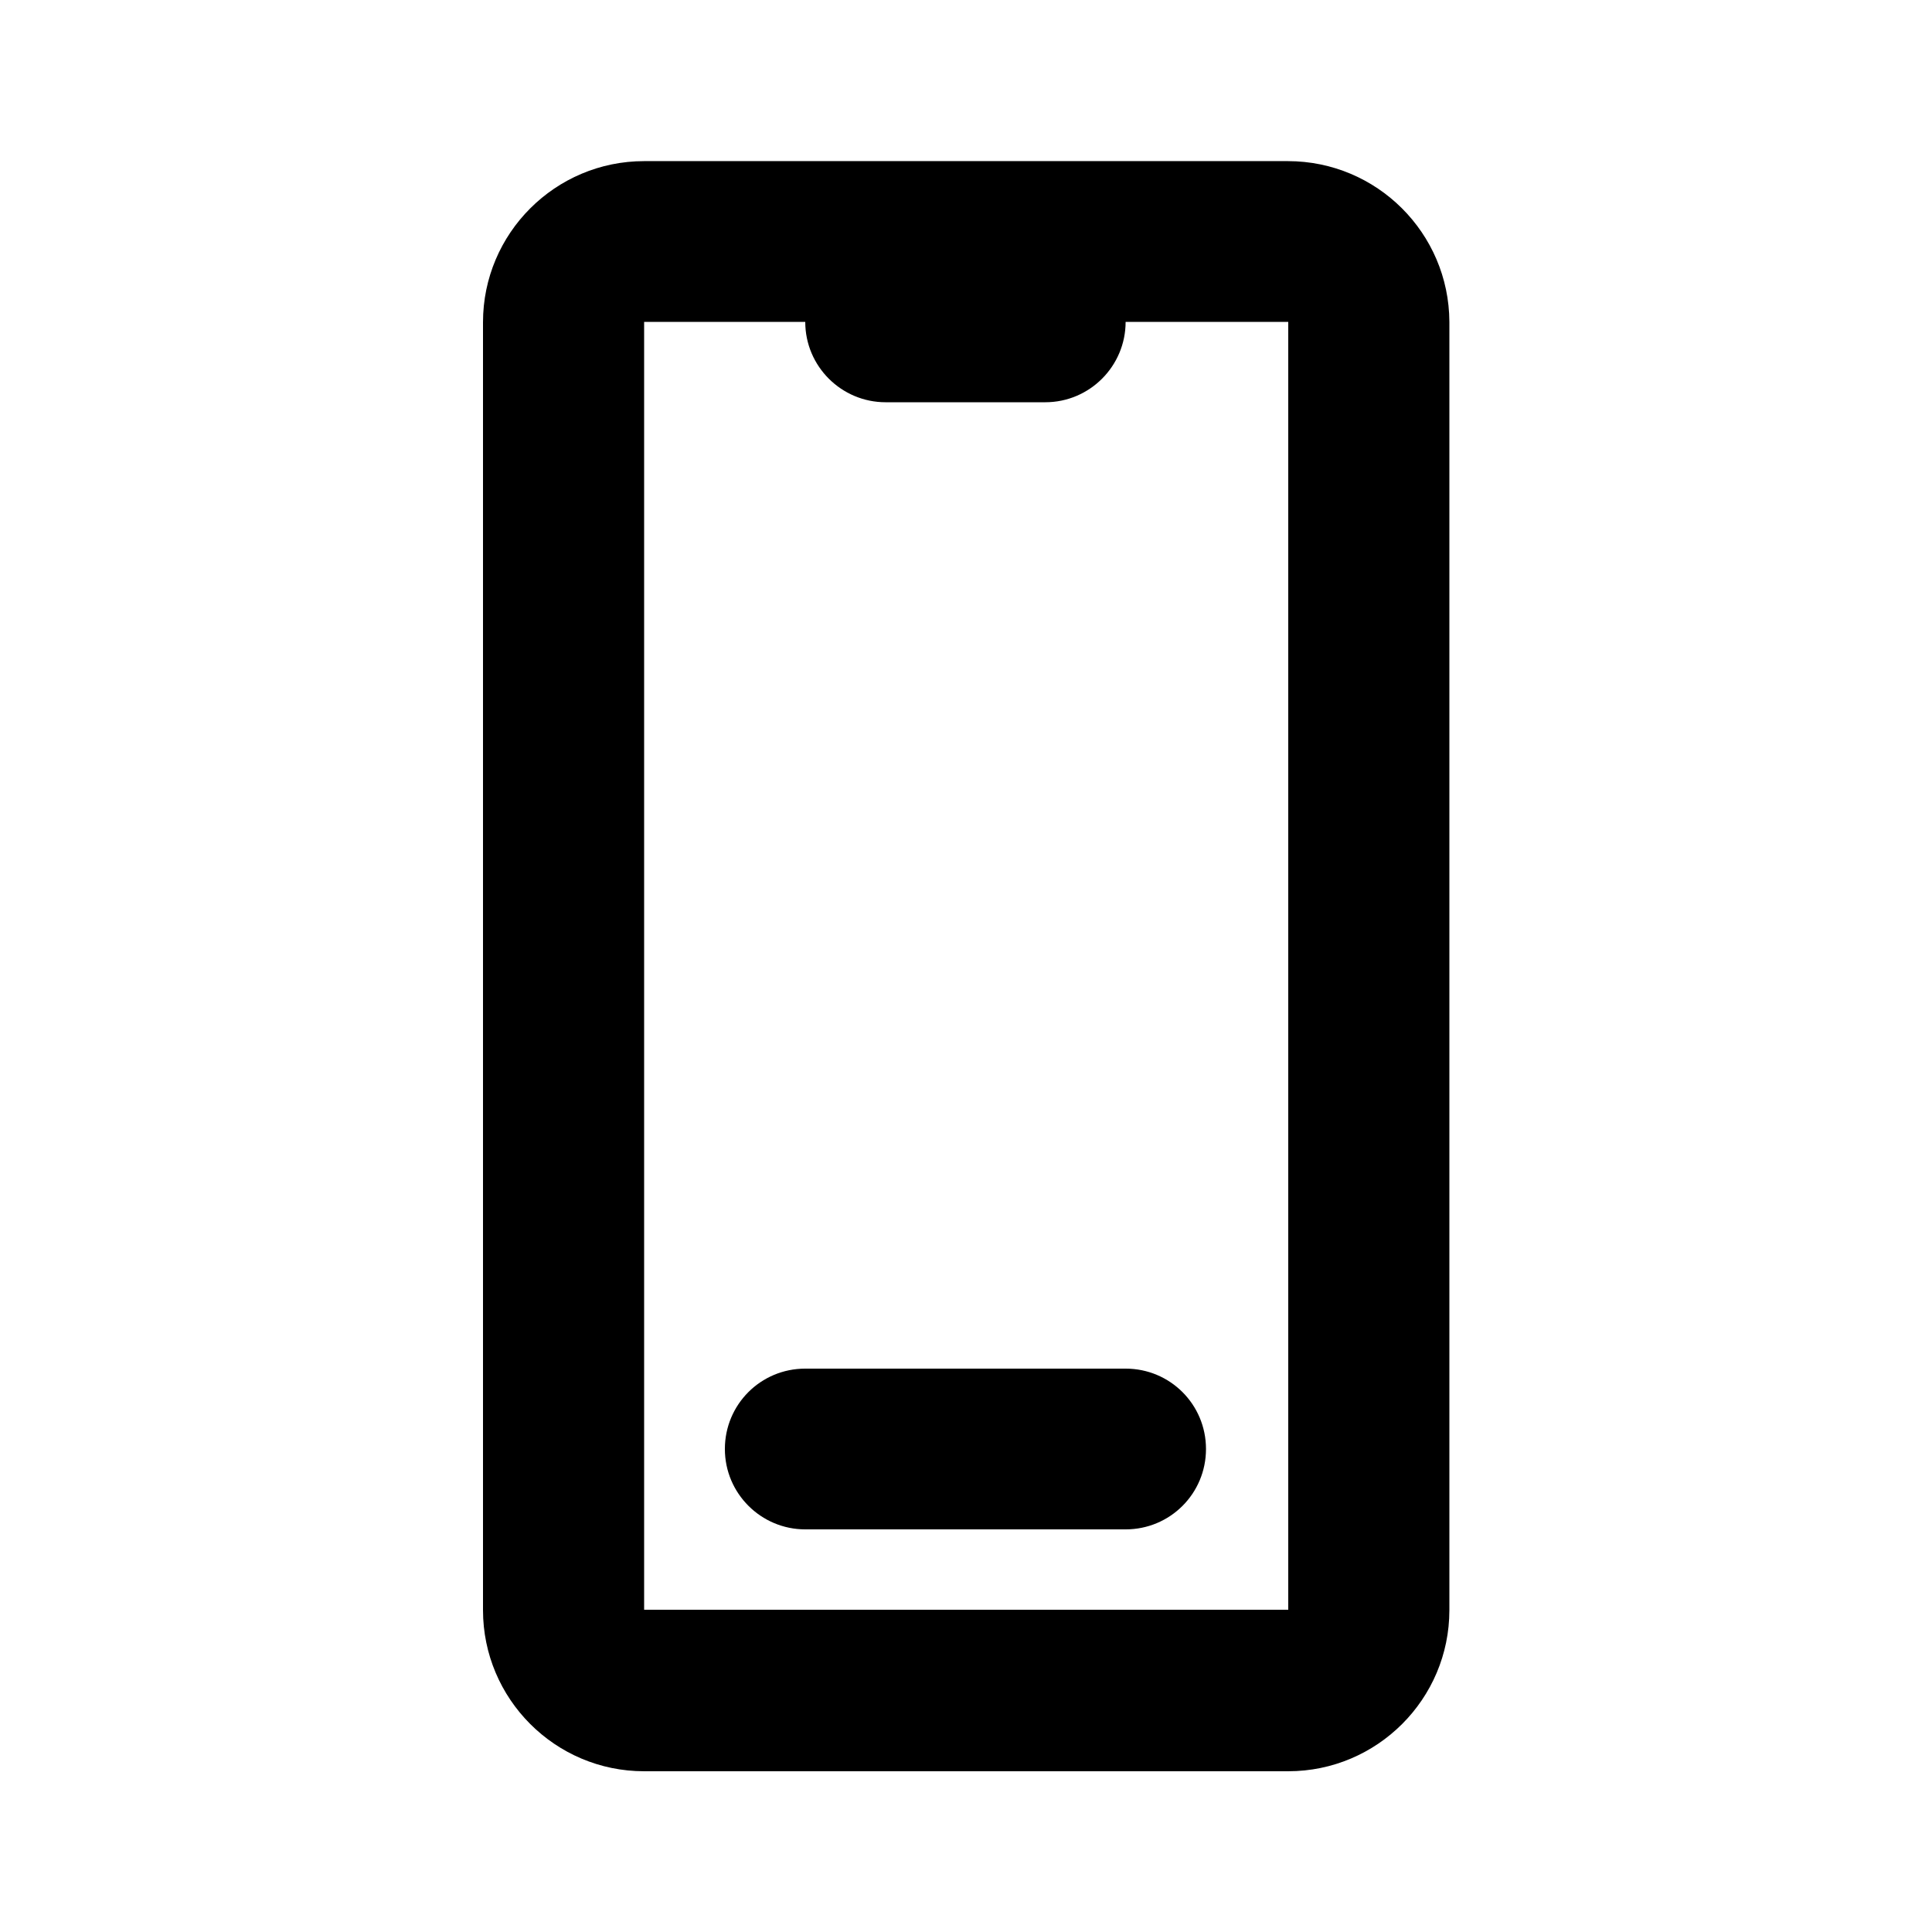 <?xml version="1.0" encoding="utf-8"?>
<!-- Generator: Adobe Illustrator 26.2.1, SVG Export Plug-In . SVG Version: 6.00 Build 0)  -->
<svg version="1.1" xmlns="http://www.w3.org/2000/svg" xmlns:xlink="http://www.w3.org/1999/xlink" x="0px" y="0px"
	 viewBox="0 0 512 512" style="enable-background:new 0 0 512 512;" xml:space="preserve">
<g id="Grid">
</g>
<g id="Download">
	<g>
		<g>
			<path d="M341.3,42.7H170.7c-23.5,0-42.7,19.1-42.7,42.7v341.3c0,23.5,19.1,42.7,42.7,42.7h170.7c23.5,0,42.7-19.1,42.7-42.7V85.3
				C384,61.8,364.9,42.7,341.3,42.7z M170.7,426.7V85.3h42.7c0,11.8,9.6,21.3,21.3,21.3h42.3c11.8,0,21.3-9.6,21.3-21.3h43.1
				l0,341.3H170.7z"/>
			<path d="M298.3,362.7h-84.9c-11.8,0-21.3,9.5-21.3,21.3s9.6,21.3,21.3,21.3h84.9c11.8,0,21.3-9.5,21.3-21.3
				S310.1,362.7,298.3,362.7z"/>
		</g>
	</g>
</g>
</svg>
